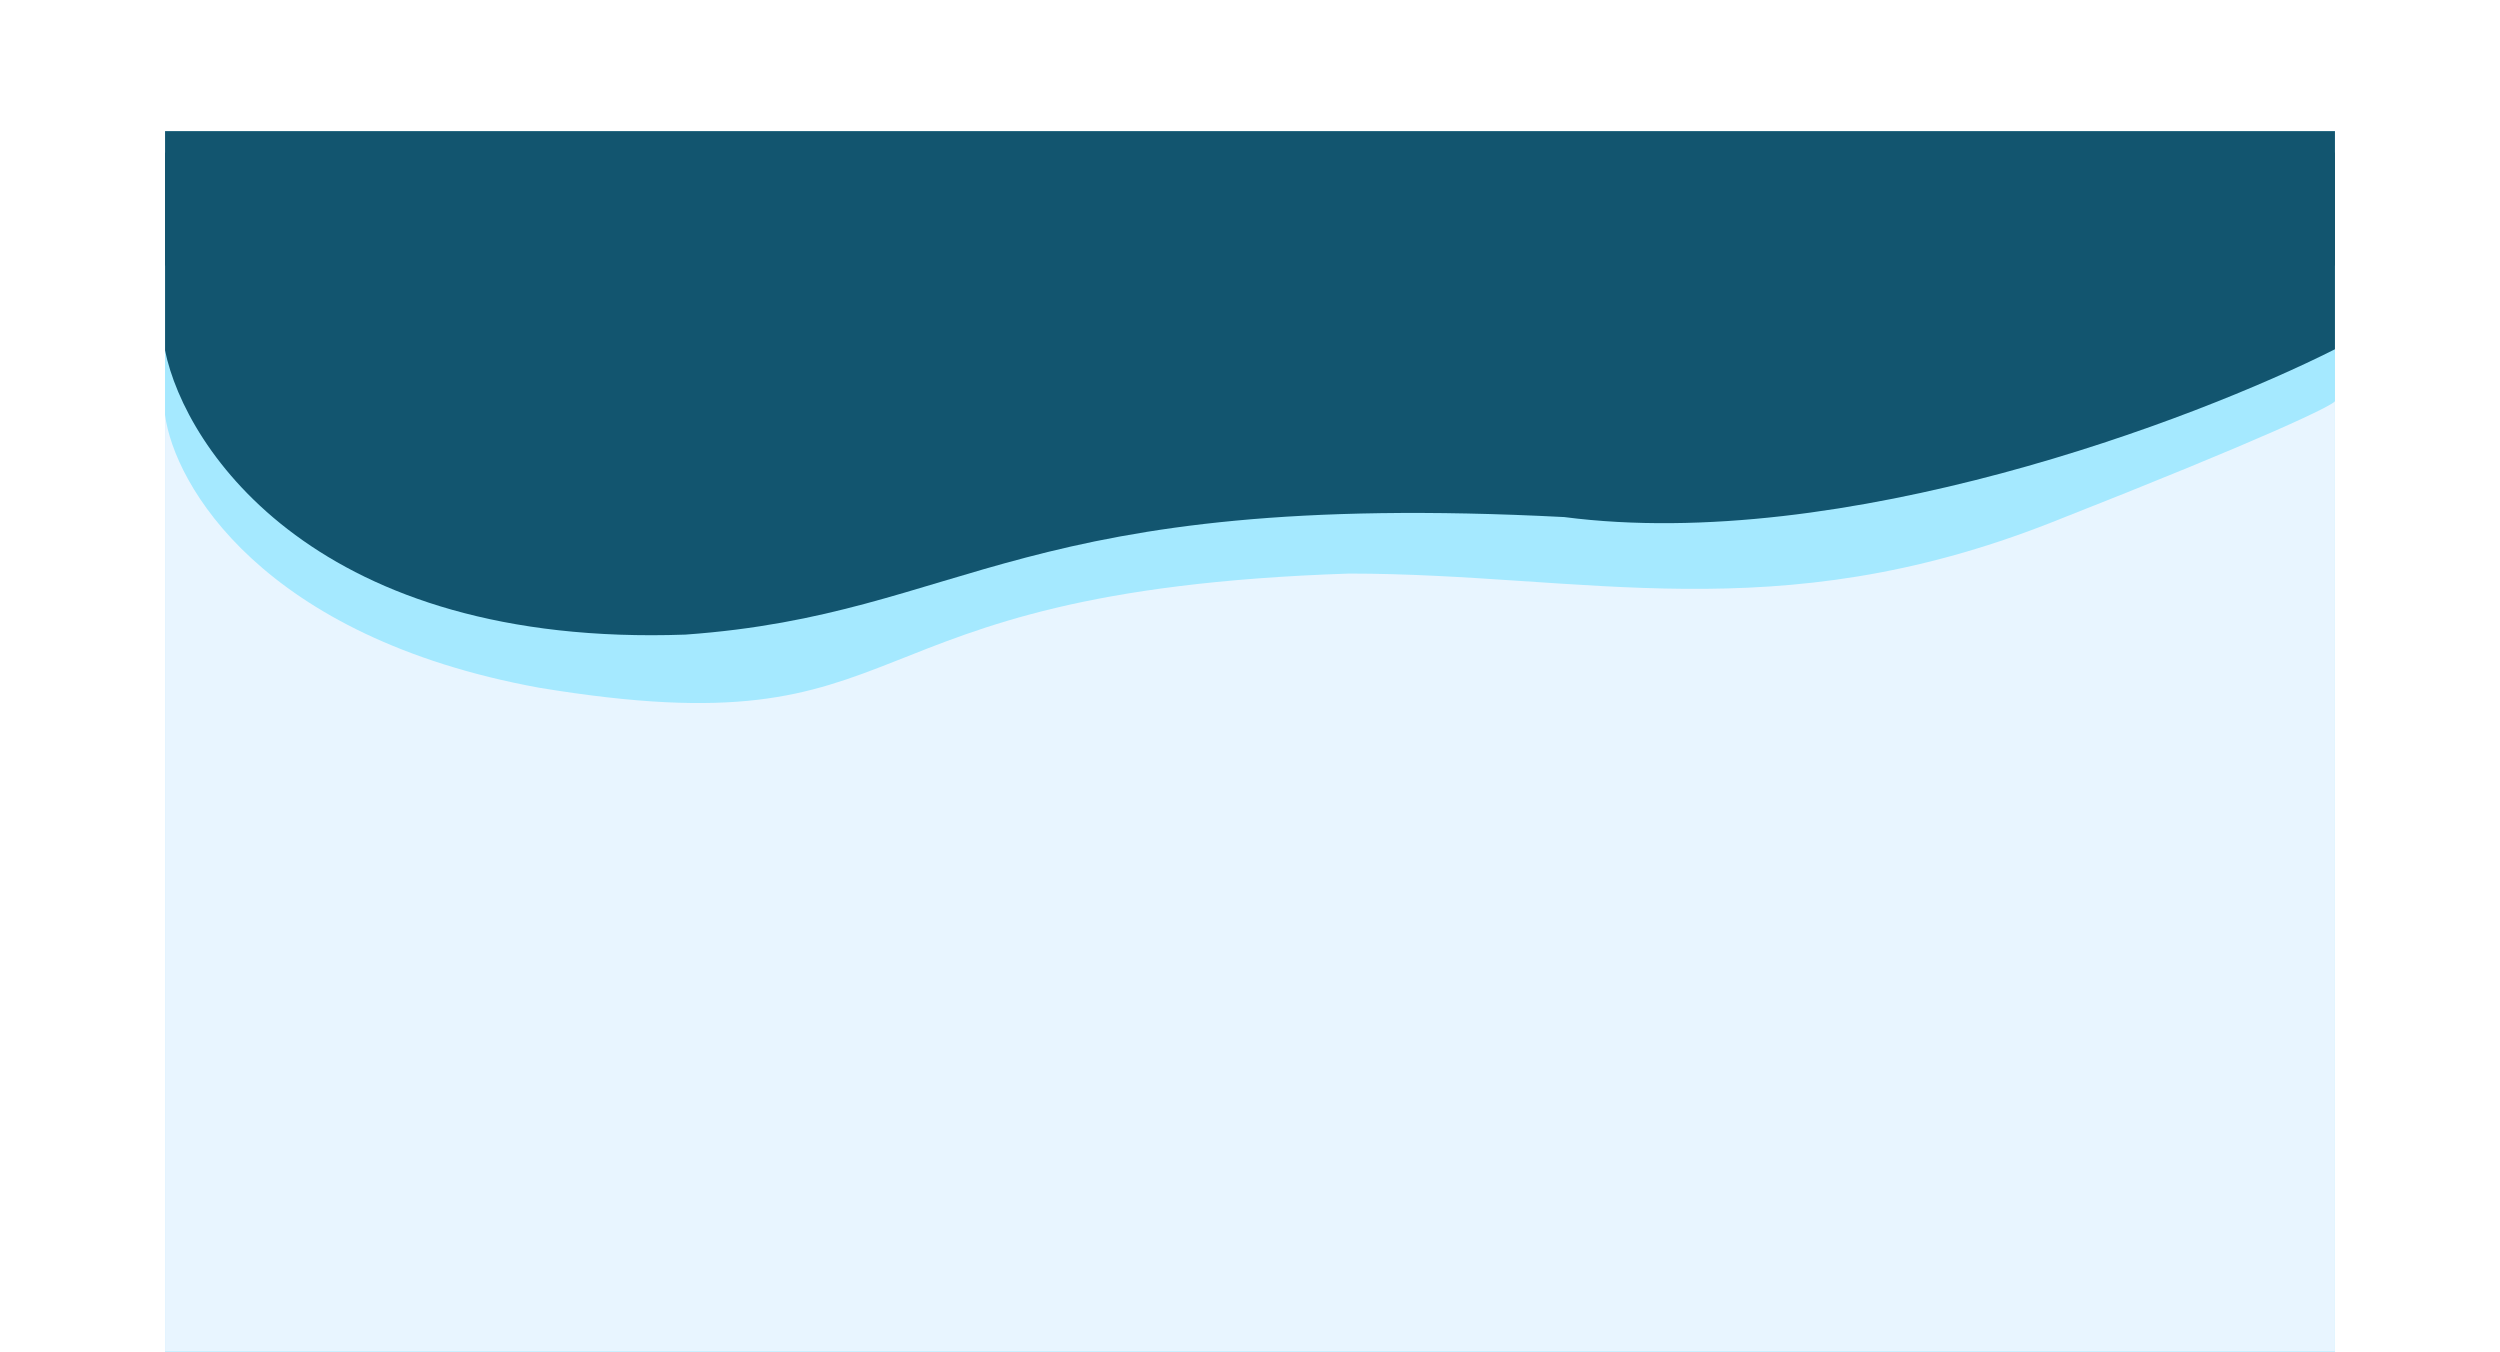 <svg width="2212" height="1196" viewBox="0 0 2212 1196" fill="none" xmlns="http://www.w3.org/2000/svg">
<rect x="146" y="116" width="1920" height="1080" fill="#A5E9FF"/>
<mask id="mask0_37_2" style="mask-type:alpha" maskUnits="userSpaceOnUse" x="146" y="116" width="1920" height="1080">
<rect x="146" y="116" width="1920" height="1080" fill="#E8F5FF"/>
</mask>
<g mask="url(#mask0_37_2)">
<path d="M477 608.5C231.8 563.7 154.167 428.833 146 367V1196H2066V355C2063.5 358.833 2009.7 385.7 1814.5 462.5C1570.5 558.5 1402 507.5 1193.5 507.5C727.5 523 825.5 666 477 608.5Z" fill="#E8F5FF"/>
</g>
<mask id="mask1_37_2" style="mask-type:alpha" maskUnits="userSpaceOnUse" x="146" y="116" width="1920" height="1080">
<rect x="146" y="116" width="1920" height="1080" fill="#12556F"/>
</mask>
<g mask="url(#mask1_37_2)">
<path d="M606.5 561.5C281.7 573.1 164.167 398.667 146 310V75H2066V309C1941.5 371.833 1630.8 489.5 1384 457.5C899 432.5 857.5 543.5 606.5 561.5Z" fill="#12556F"/>
</g>
<g filter="url(#filter0_d_37_2)">
<rect x="146" y="105" width="1920" height="100" fill="#12556F"/>
</g>
<defs>
<filter id="filter0_d_37_2" x="0" y="0" width="2212" height="392" filterUnits="userSpaceOnUse" color-interpolation-filters="sRGB">
<feFlood flood-opacity="0" result="BackgroundImageFix"/>
<feColorMatrix in="SourceAlpha" type="matrix" values="0 0 0 0 0 0 0 0 0 0 0 0 0 0 0 0 0 0 127 0" result="hardAlpha"/>
<feOffset dy="30"/>
<feGaussianBlur stdDeviation="73"/>
<feComposite in2="hardAlpha" operator="out"/>
<feColorMatrix type="matrix" values="0 0 0 0 0 0 0 0 0 0 0 0 0 0 0 0 0 0 0.25 0"/>
<feBlend mode="normal" in2="BackgroundImageFix" result="effect1_dropShadow_37_2"/>
<feBlend mode="normal" in="SourceGraphic" in2="effect1_dropShadow_37_2" result="shape"/>
</filter>
</defs>
</svg>
